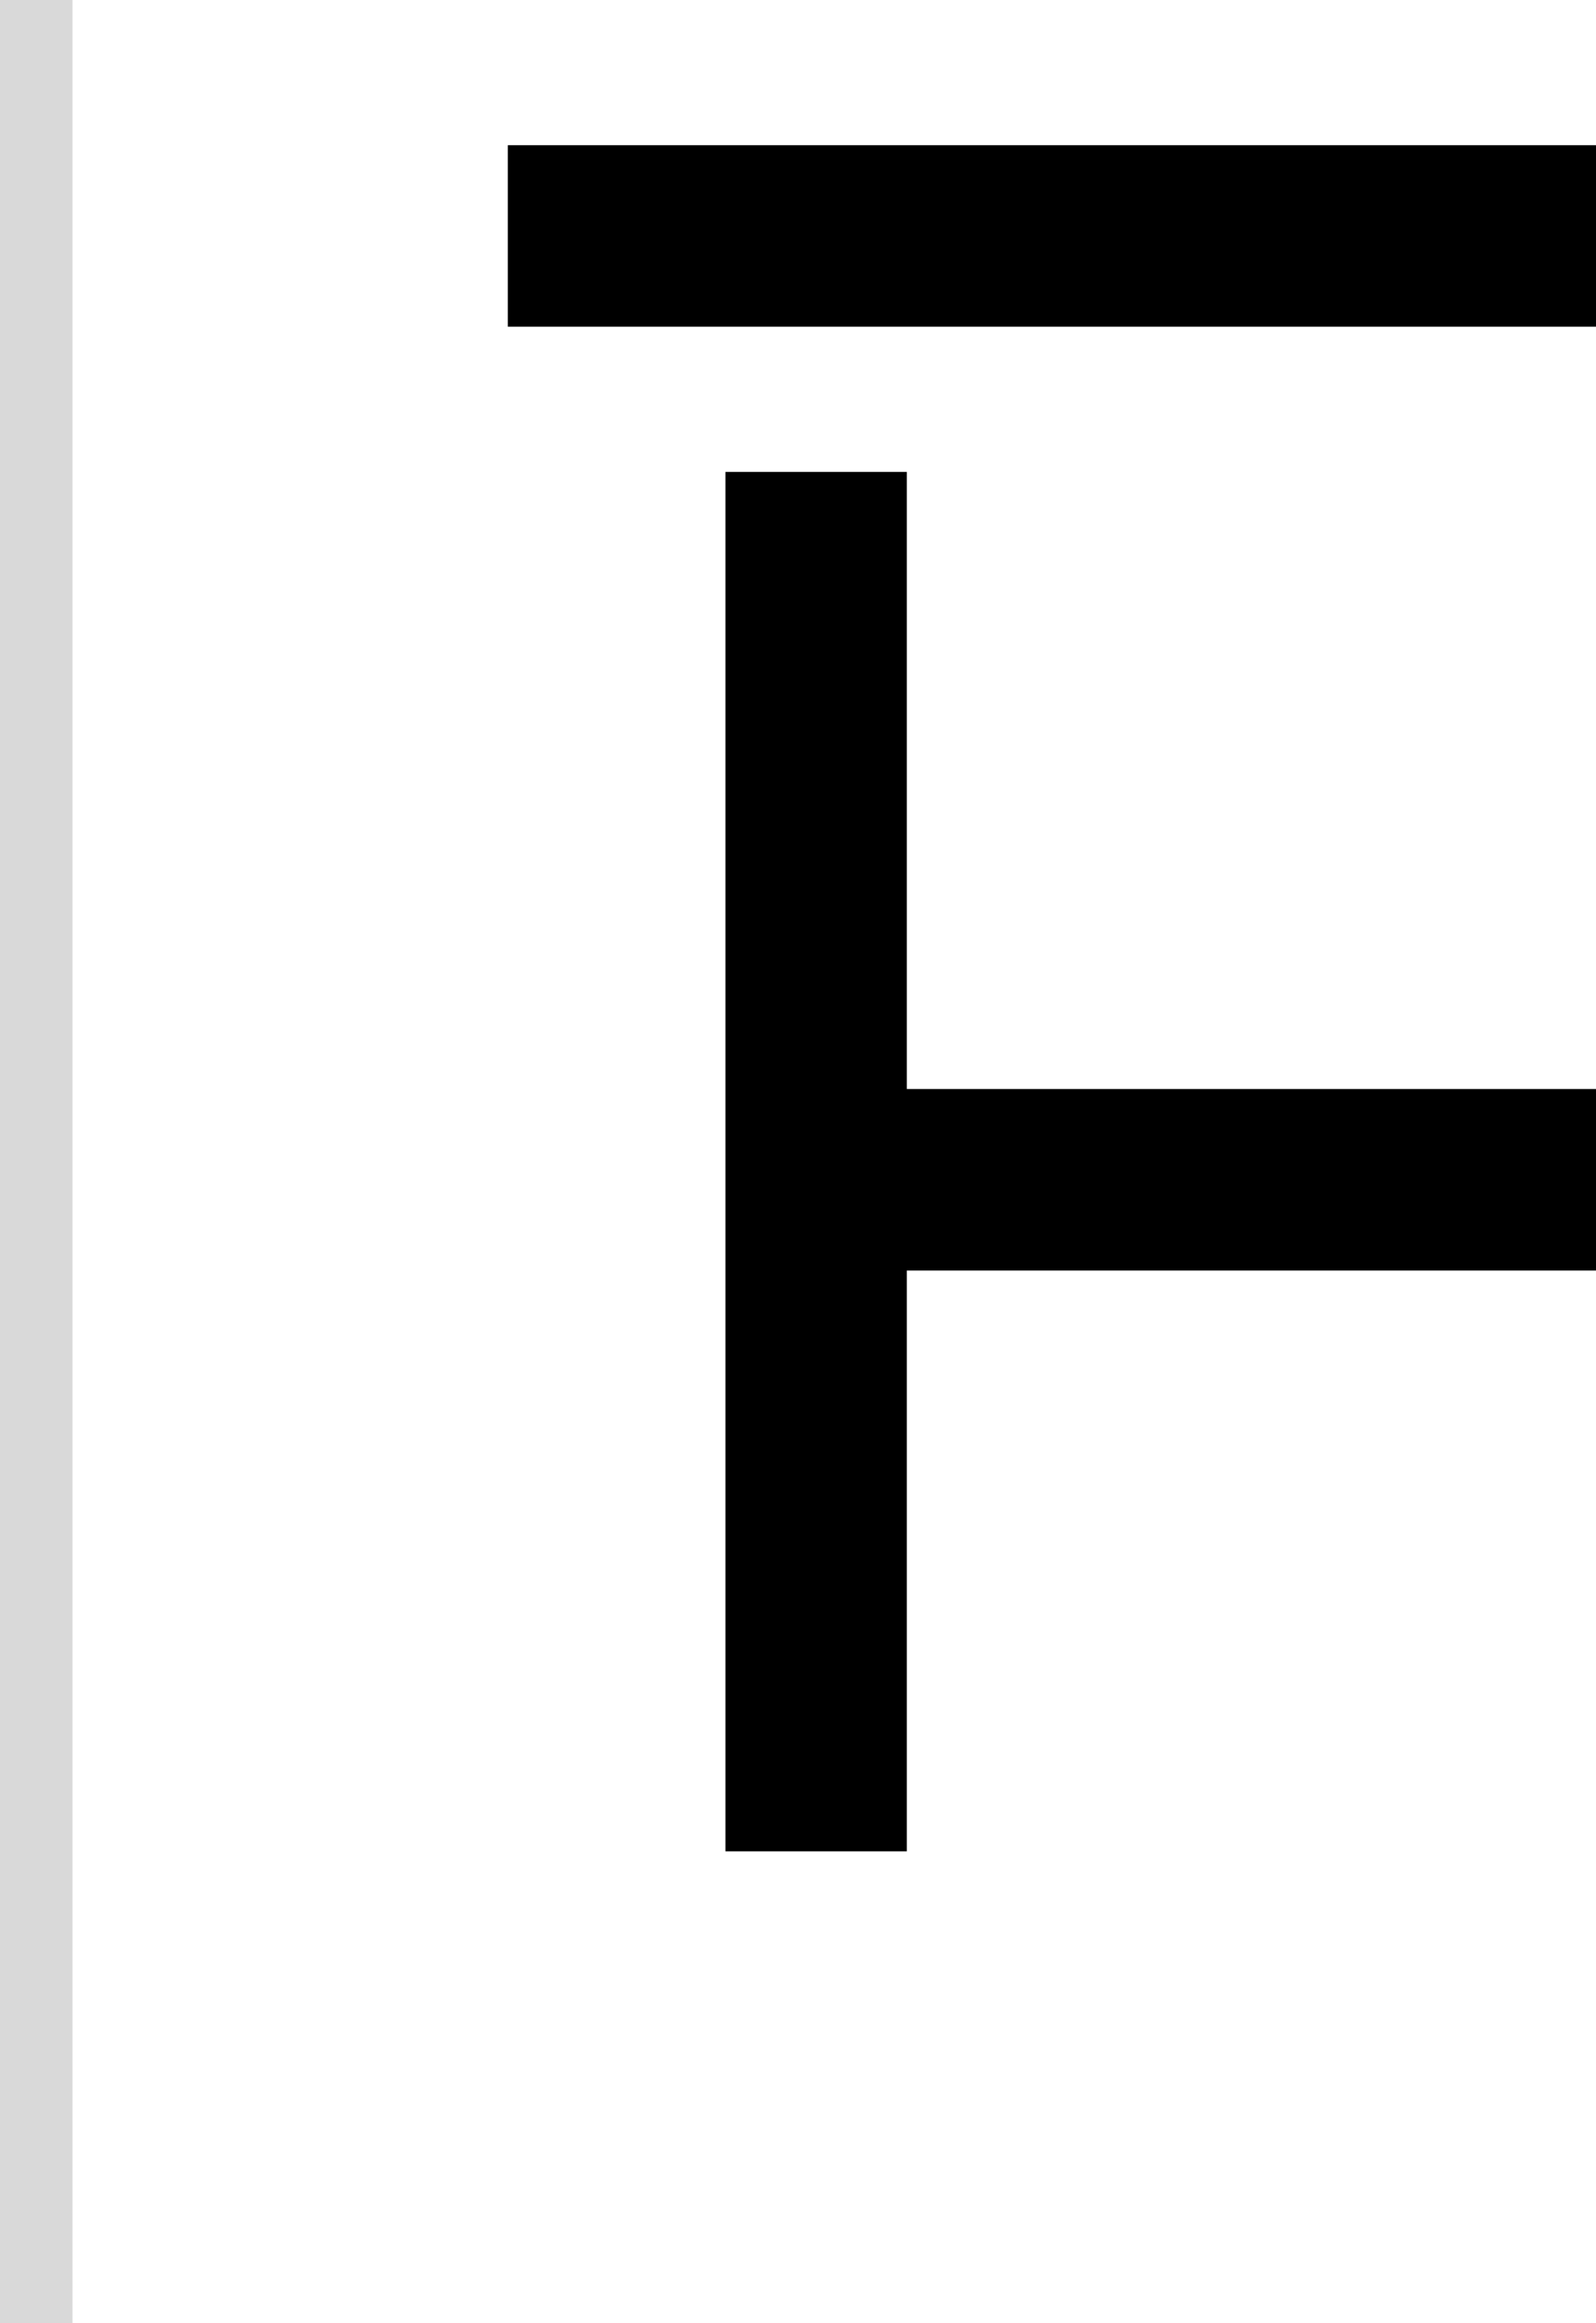 <svg width="44" height="64" viewBox="0 0 44 64" fill="none" xmlns="http://www.w3.org/2000/svg">
<path d="M14 4H44V9H14V4Z" fill="black"/>
<path d="M25 13H20V51H25V35H44V30H25V13Z" fill="black"/>
<rect width="2" height="64" fill="#D9D9D9"/>
</svg>

